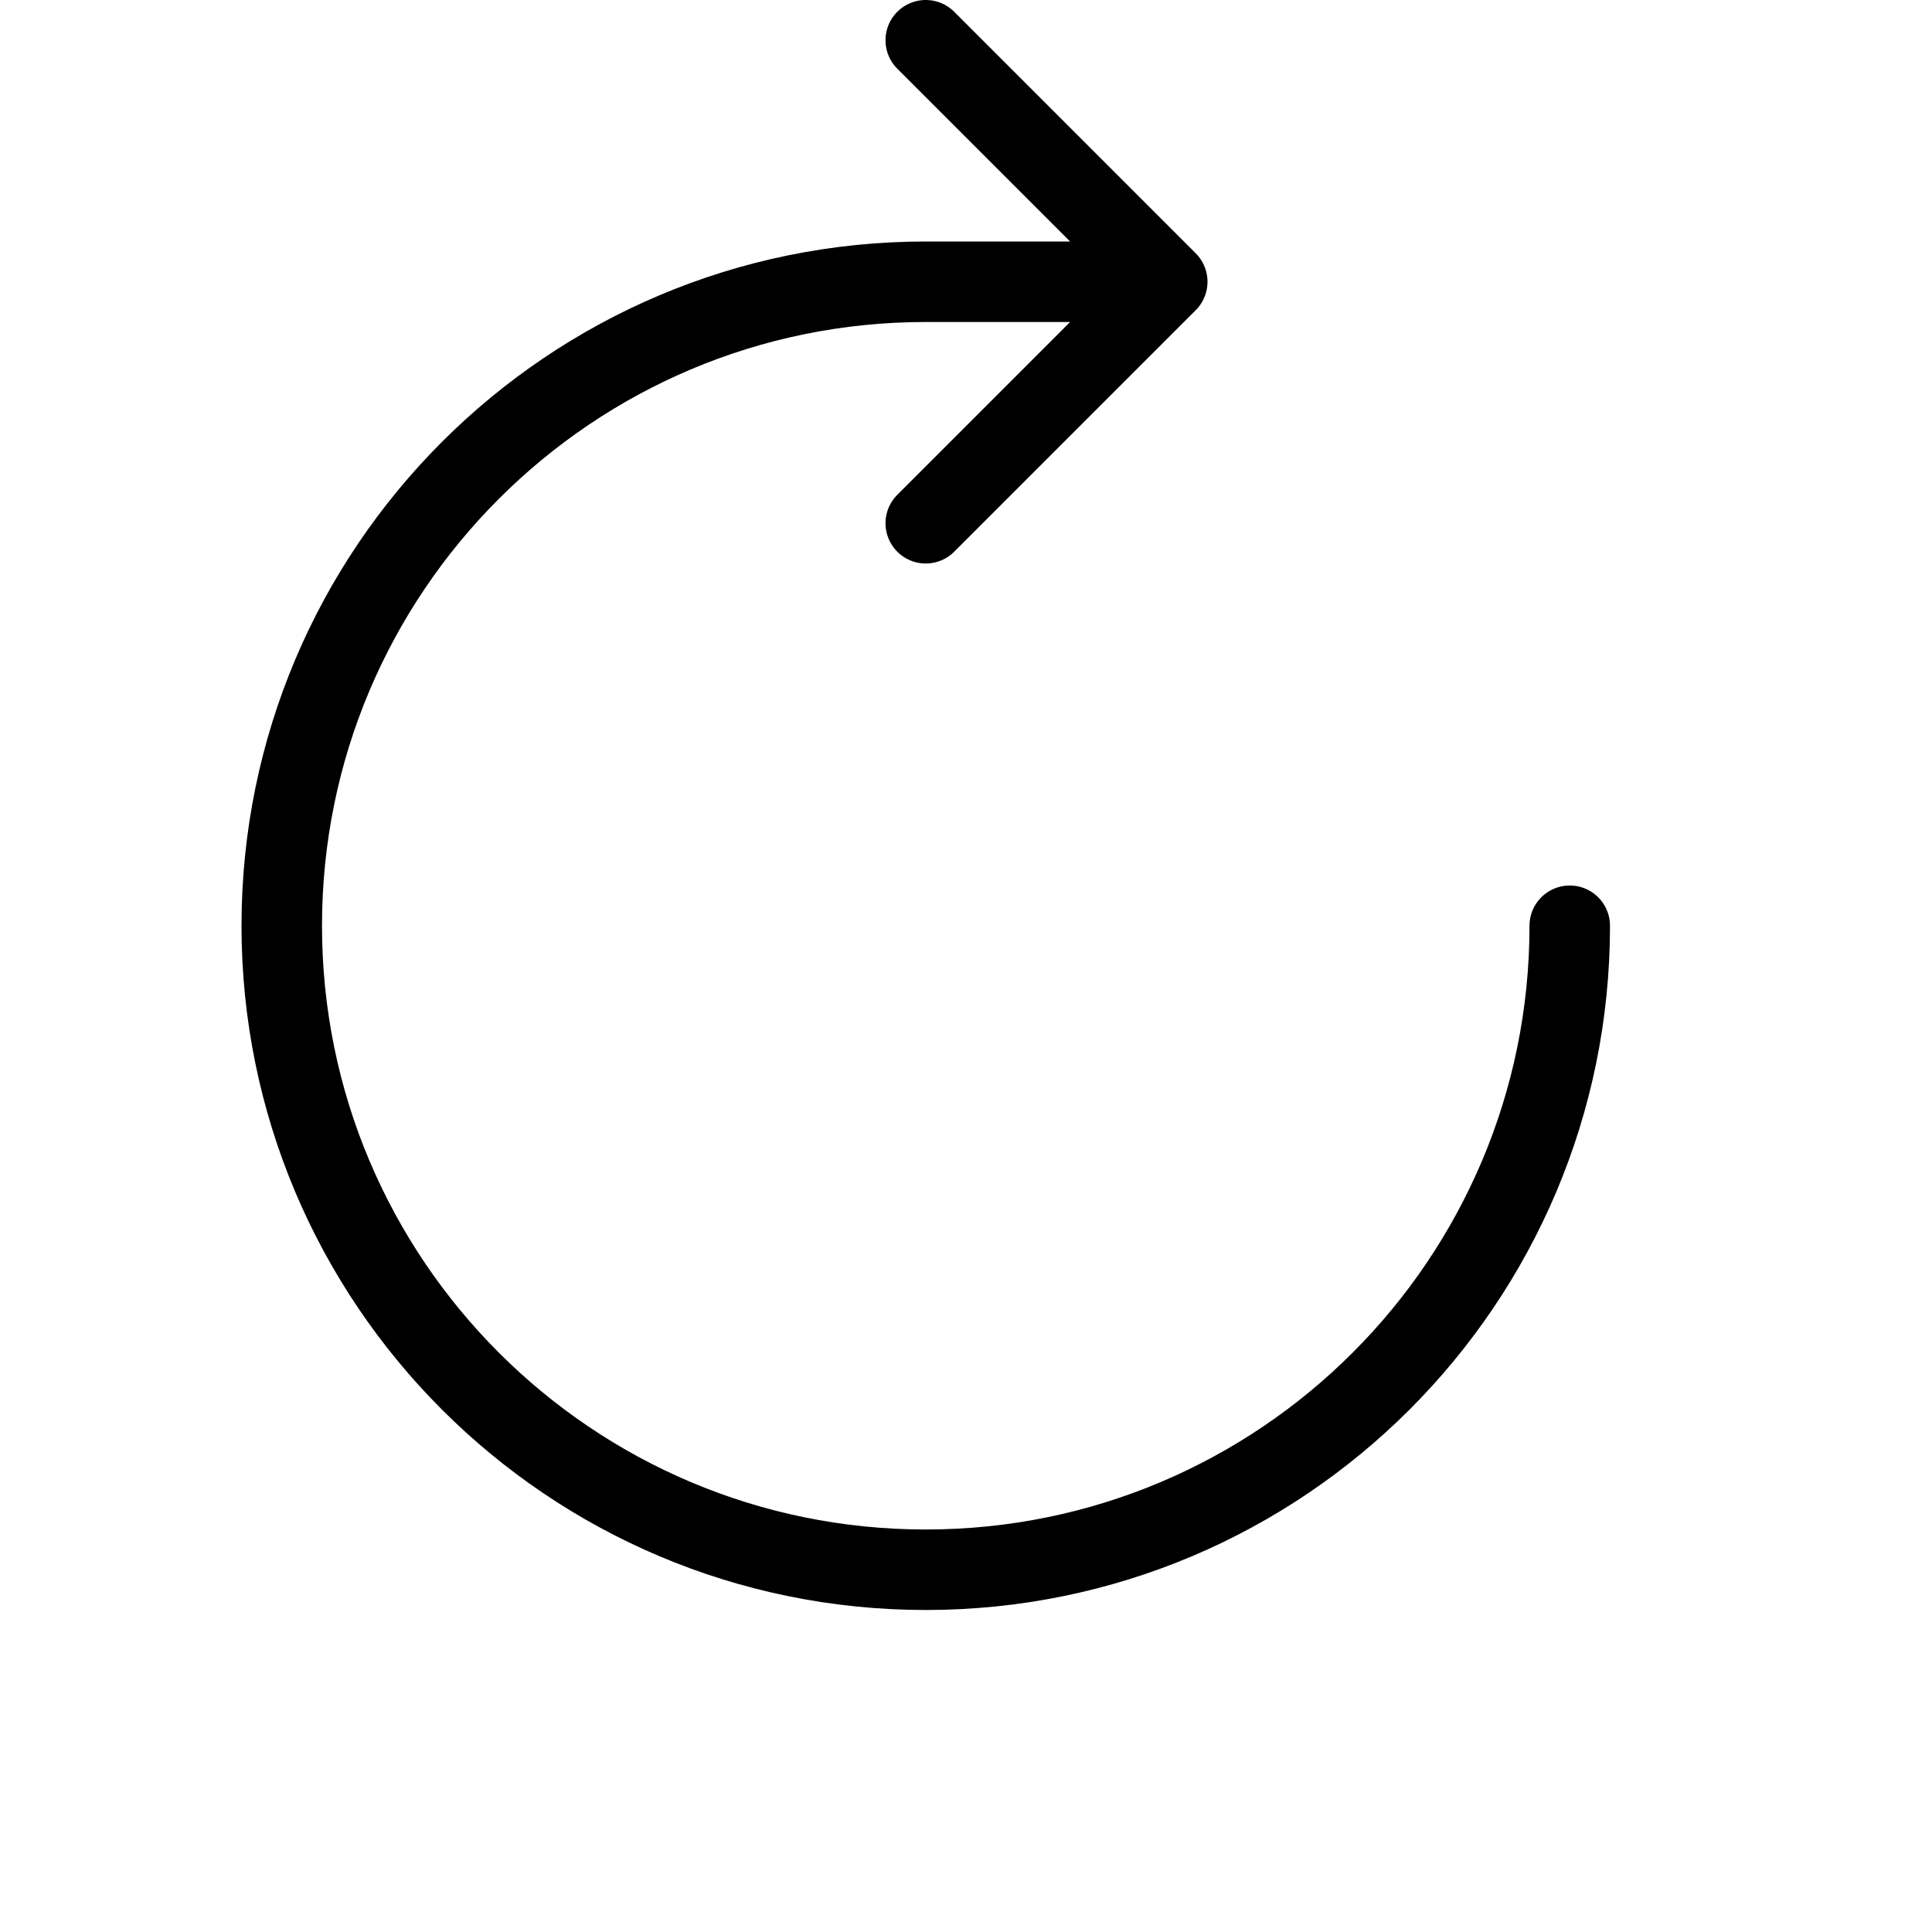 <svg height="24" viewBox="0 0 24 24" width="24" xmlns="http://www.w3.org/2000/svg"><path d="m11.5 3.5c-4.418 0-8 3.582-8 8s3.582 8 8 8 8-3.582 8-8m-5-8-3 3m0-6 3 3m-3 0h3" fill="none" stroke="#000" stroke-linecap="round" stroke-linejoin="round"/></svg>